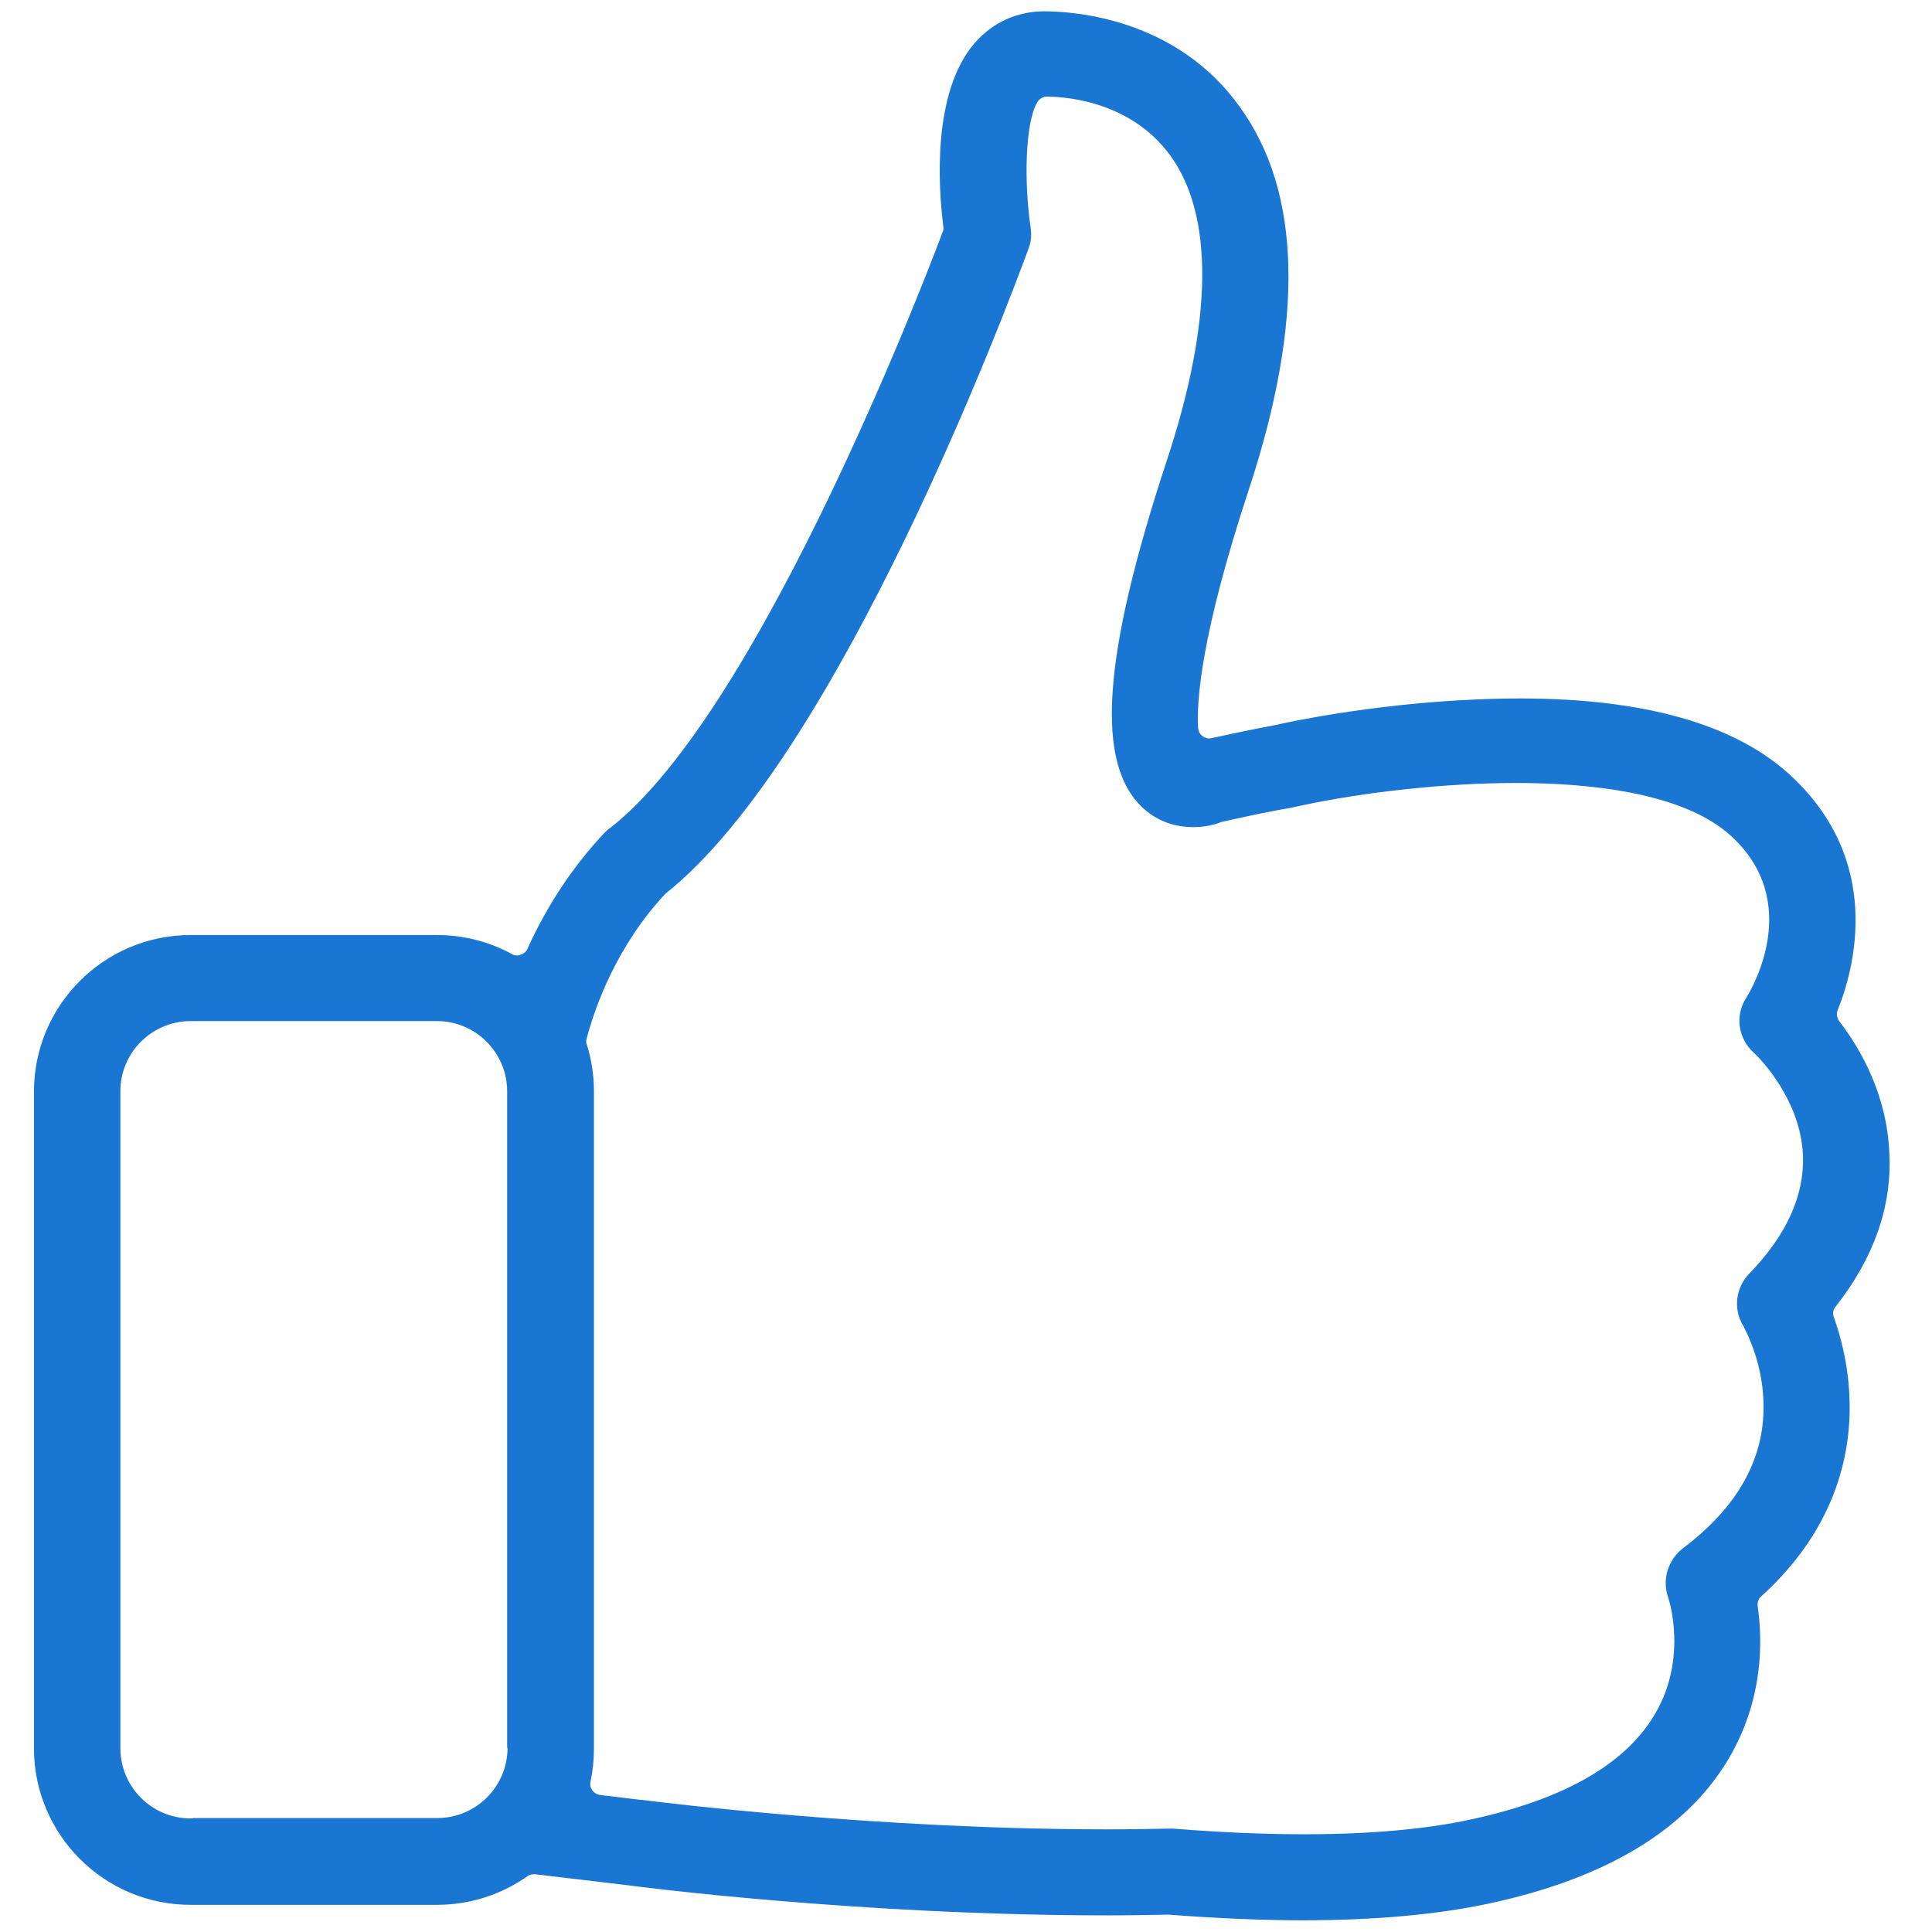 <svg xmlns="http://www.w3.org/2000/svg" width="512" height="512" viewBox="0 0 512 512"><style type="text/css">.st0{fill:#1976D2;}</style><path class="st0" d="M486 349.1c-.4-1-.2-2.1.5-2.9 10.1-12.8 14.9-26.5 14.2-40.5-.6-15.5-7.6-27.7-13.3-35.1-.6-.8-.8-2-.4-2.9 4.5-11.2 12.2-39.7-12.8-62.5-14.6-13.3-38.6-20.1-71.3-20.1-4 0-8.2.1-12.5.3-27.1 1.2-49.7 6.1-52.2 6.7-.1 0-.3.1-.5.1-4.8.9-10.2 2-16.5 3.4-.2 0-.4.1-.7.1-.6 0-1.3-.2-1.8-.6-.7-.5-1.1-1.3-1.2-2.2-.4-7 .7-24.5 13.5-63.3 14.7-44.7 13.9-78.7-2.4-101.2-16.8-23.6-44-25.4-51.9-25.4-7.2 0-13.7 3-18.4 8.4-11.4 13.2-9.6 38.5-8.3 48.7.1.5 0 1-.2 1.4-1.9 5.2-47.6 126.6-88.2 158l-.2.1c-.4.3-.8.7-1.2 1.1-8.2 8.7-15.1 19-20.4 30.7-.3.8-1 1.3-1.8 1.6-.3.1-.6.2-1 .2-.5 0-1-.1-1.4-.4-6.1-3.3-12.8-5-19.8-5h-65.3c-22.9 0-41.5 18.6-41.5 41.5v174c0 22.9 18.6 41.5 41.5 41.5h65.3c8.6 0 16.9-2.6 24-7.6.5-.4 1.1-.5 1.7-.5h.4l25.2 3c.6.1 60.1 7.9 126.7 7.9 5.3 0 10.5-.1 15.5-.2h.3c13.3 1 24.9 1.5 35.6 1.5 19 0 35.5-1.5 49.2-4.4 31.9-6.8 53.6-20.2 64.5-39.8 8.2-14.8 8.3-29.4 6.9-39.1-.1-1 .2-2 1-2.6 20.5-18.6 24-39.2 23.3-53.2-.4-8.9-2.5-16.2-4.1-20.7zm-351.5 114.1c0 10.3-8.4 18.6-18.6 18.6h-64.6c-.3.1-.5.1-.8.1-10.3 0-18.6-8.4-18.6-18.6v-174.1c0-10.3 8.4-18.6 18.6-18.6h65.3c10.3 0 18.6 8.4 18.6 18.6v174zm329-125.6c-3.6 3.8-4.2 9.4-1.5 13.8l.2.3v.1c1.7 3.3 4.7 10.2 5.1 18.9.8 15.1-6.4 28.4-21.3 39.6-4 3.1-5.6 8.4-3.9 13.1.1.3.2.6.2.9 0-.3-.1-.6-.1-.6 1.1 3.7 4 17-3.2 29.8-7.6 13.7-24.2 23.3-49.3 28.7-12 2.6-26.9 3.9-44.1 3.9-10.6 0-22.3-.5-34.7-1.5h-1.3c-5.1.1-10.5.2-15.9.2-61.8 0-119.6-7.3-123.5-7.8h-.3l-10.8-1.3c-.8-.1-1.6-.5-2.1-1.2s-.7-1.5-.5-2.4c.6-2.8.9-5.7.9-8.8v-174.1c0-4.1-.6-8.3-1.9-12.4-.2-.5-.2-1.1 0-1.7 2.2-8.3 7.9-24.3 20.6-38l.3-.3c46.1-36.6 91.2-157.3 96.2-171 .7-1.7.8-3.7.5-5.7-1.7-11.5-1.5-27.5 1.8-33 .5-.9 1.5-1.5 2.6-1.5h.1c6.5.1 22.6 1.9 32.6 15.7 11.5 15.9 11.2 43.8-.9 80.5-17.3 52.5-19.2 81-6.1 92.6 4.5 4 9.6 4.8 13 4.8 2.5 0 5-.4 7.3-1.3l.3-.1c7.2-1.6 13.3-2.9 18.7-3.8l1.3-.3c17.9-3.9 39.6-6.2 58-6.2 18.9 0 44.2 2.4 56.9 14 19.1 17.4 5.7 40.3 4.1 42.9-3.1 4.7-2.2 10.9 2.1 14.7l.1.1c1.3 1.2 12.2 12.2 12.8 27 .4 10.7-4.4 21.2-14.3 31.4z"/></svg>